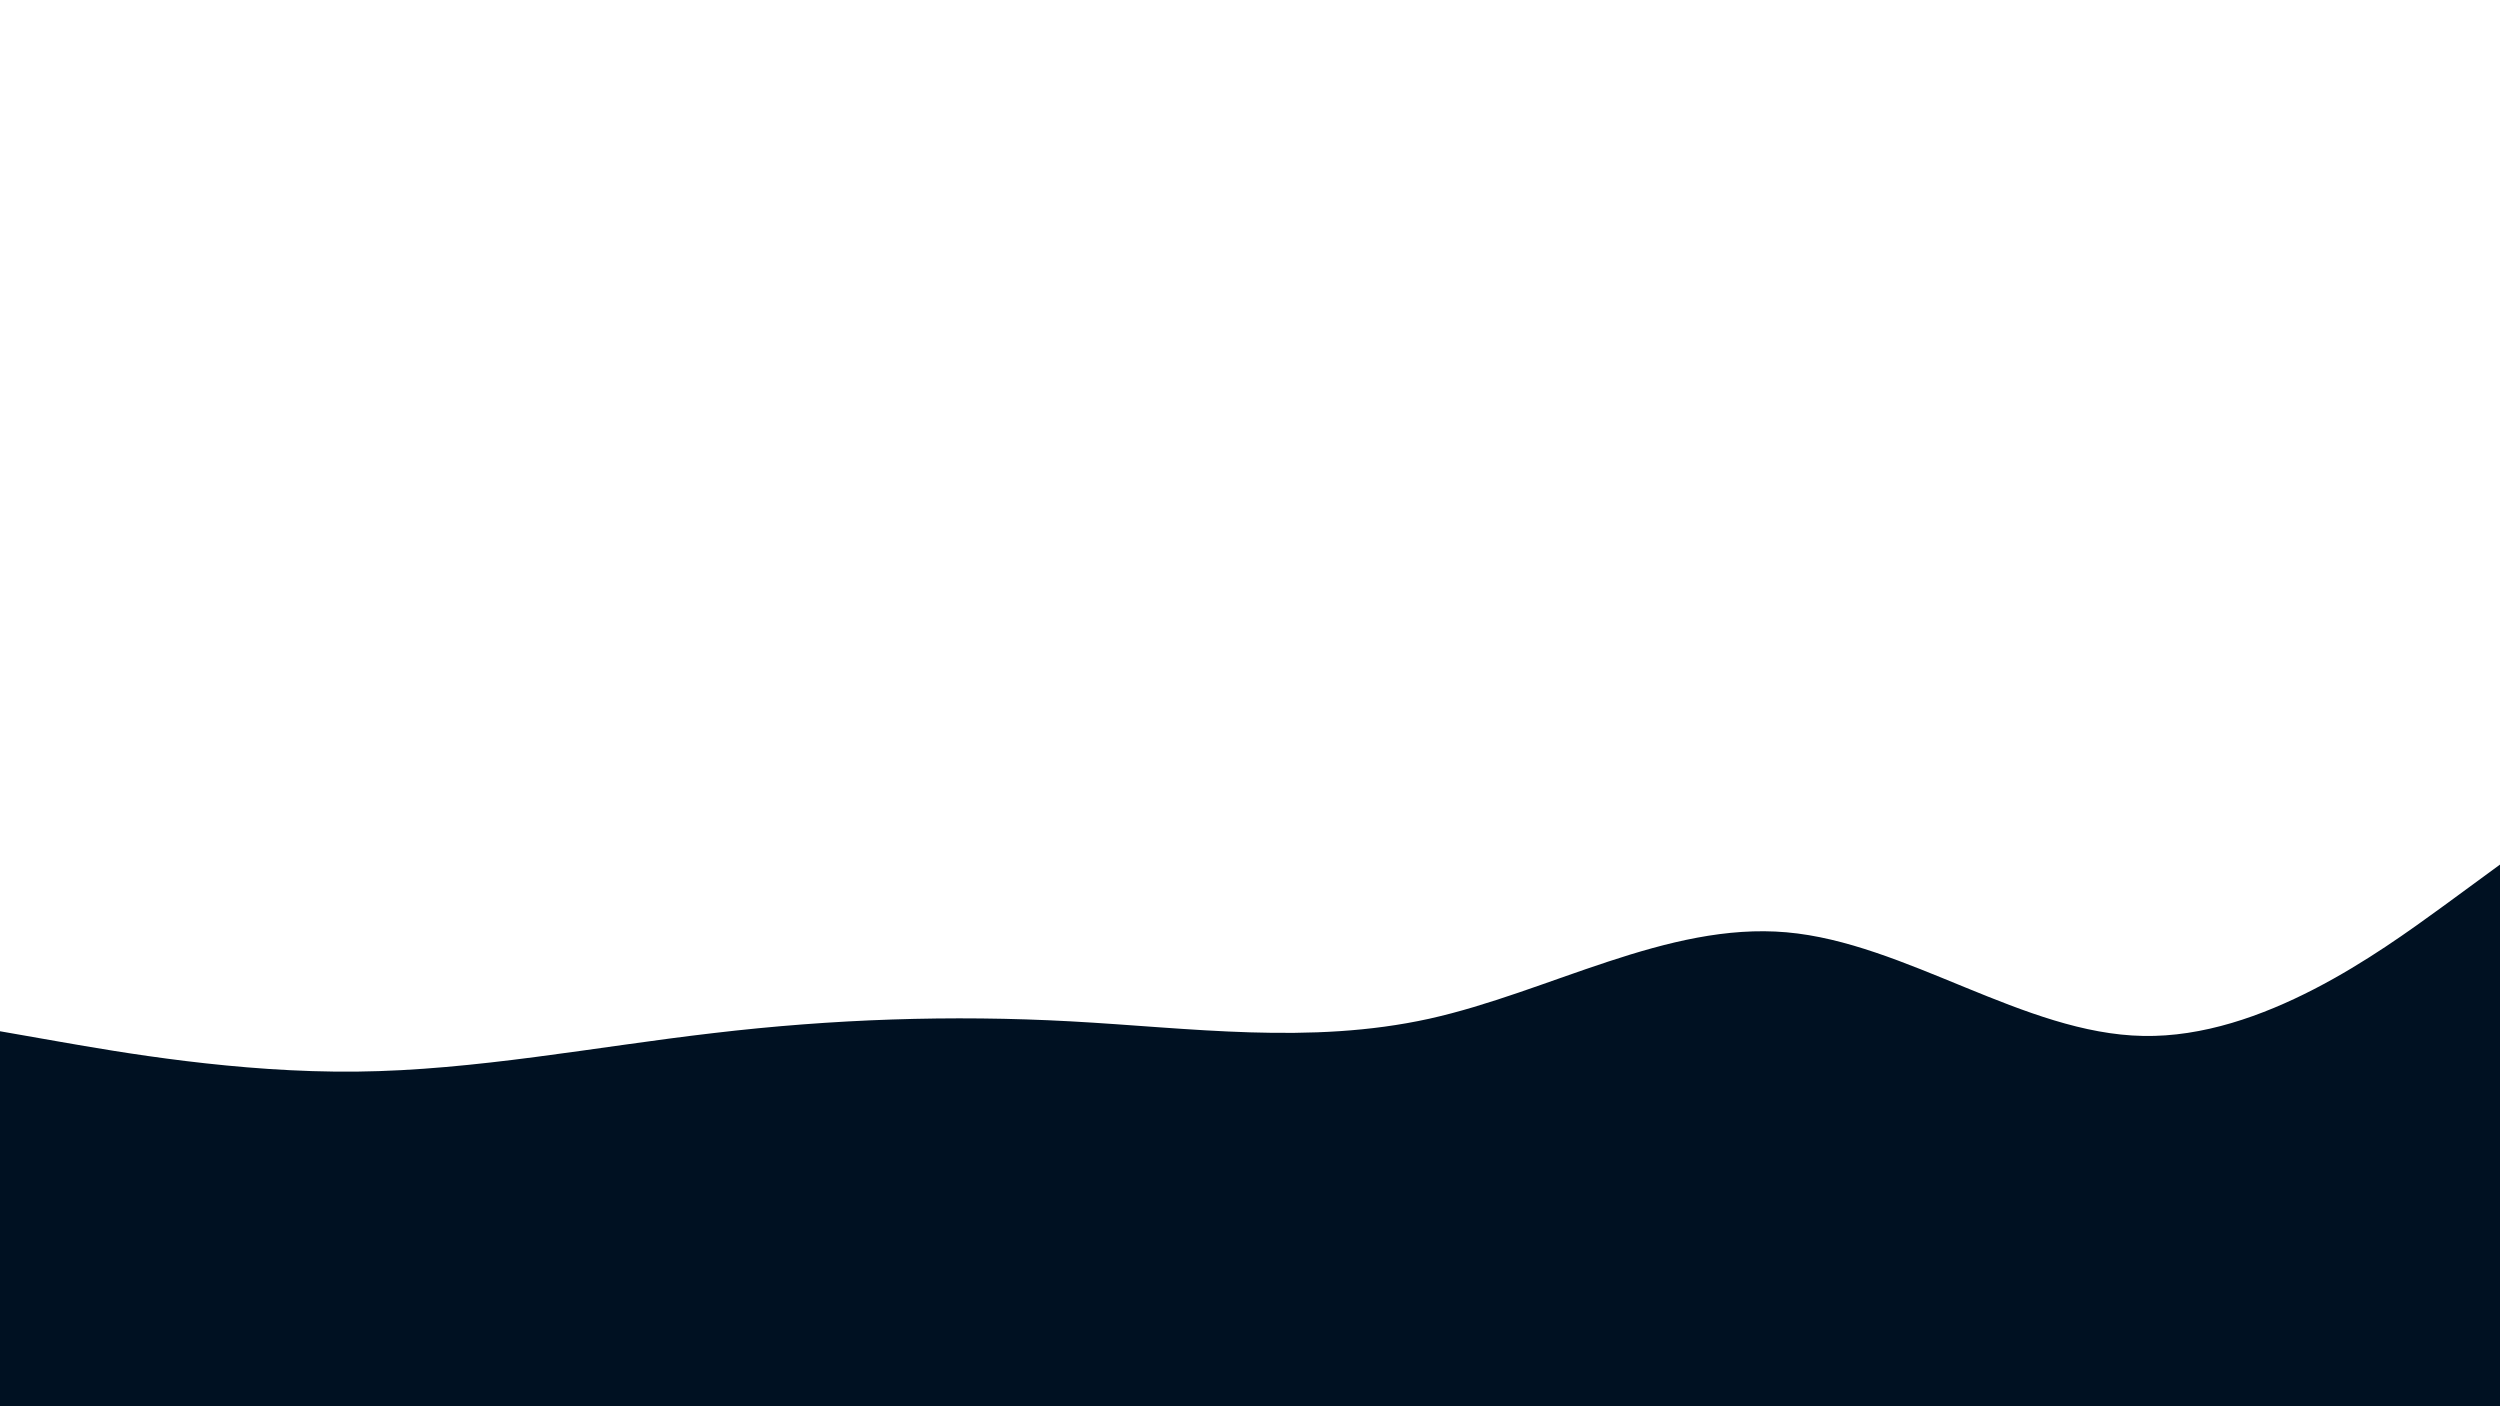 <svg id="visual" viewBox="0 0 960 540" width="960" height="540" xmlns="http://www.w3.org/2000/svg" xmlns:xlink="http://www.w3.org/1999/xlink" version="1.1"><rect x="0" y="0" width="960" height="540" fill="#FFFFFF"></rect><path d="M0 396L22.8 400C45.7 404 91.3 412 137 411.5C182.7 411 228.3 402 274 396.7C319.7 391.3 365.3 389.7 411.2 392.2C457 394.7 503 401.3 548.8 391.2C594.7 381 640.3 354 686 358C731.7 362 777.3 397 823 397.8C868.7 398.7 914.3 365.3 937.2 348.7L960 332L960 541L937.2 541C914.3 541 868.7 541 823 541C777.3 541 731.7 541 686 541C640.3 541 594.7 541 548.8 541C503 541 457 541 411.2 541C365.3 541 319.7 541 274 541C228.3 541 182.7 541 137 541C91.3 541 45.7 541 22.8 541L0 541Z" fill="#001122" stroke-linecap="round" stroke-linejoin="miter"></path></svg>
